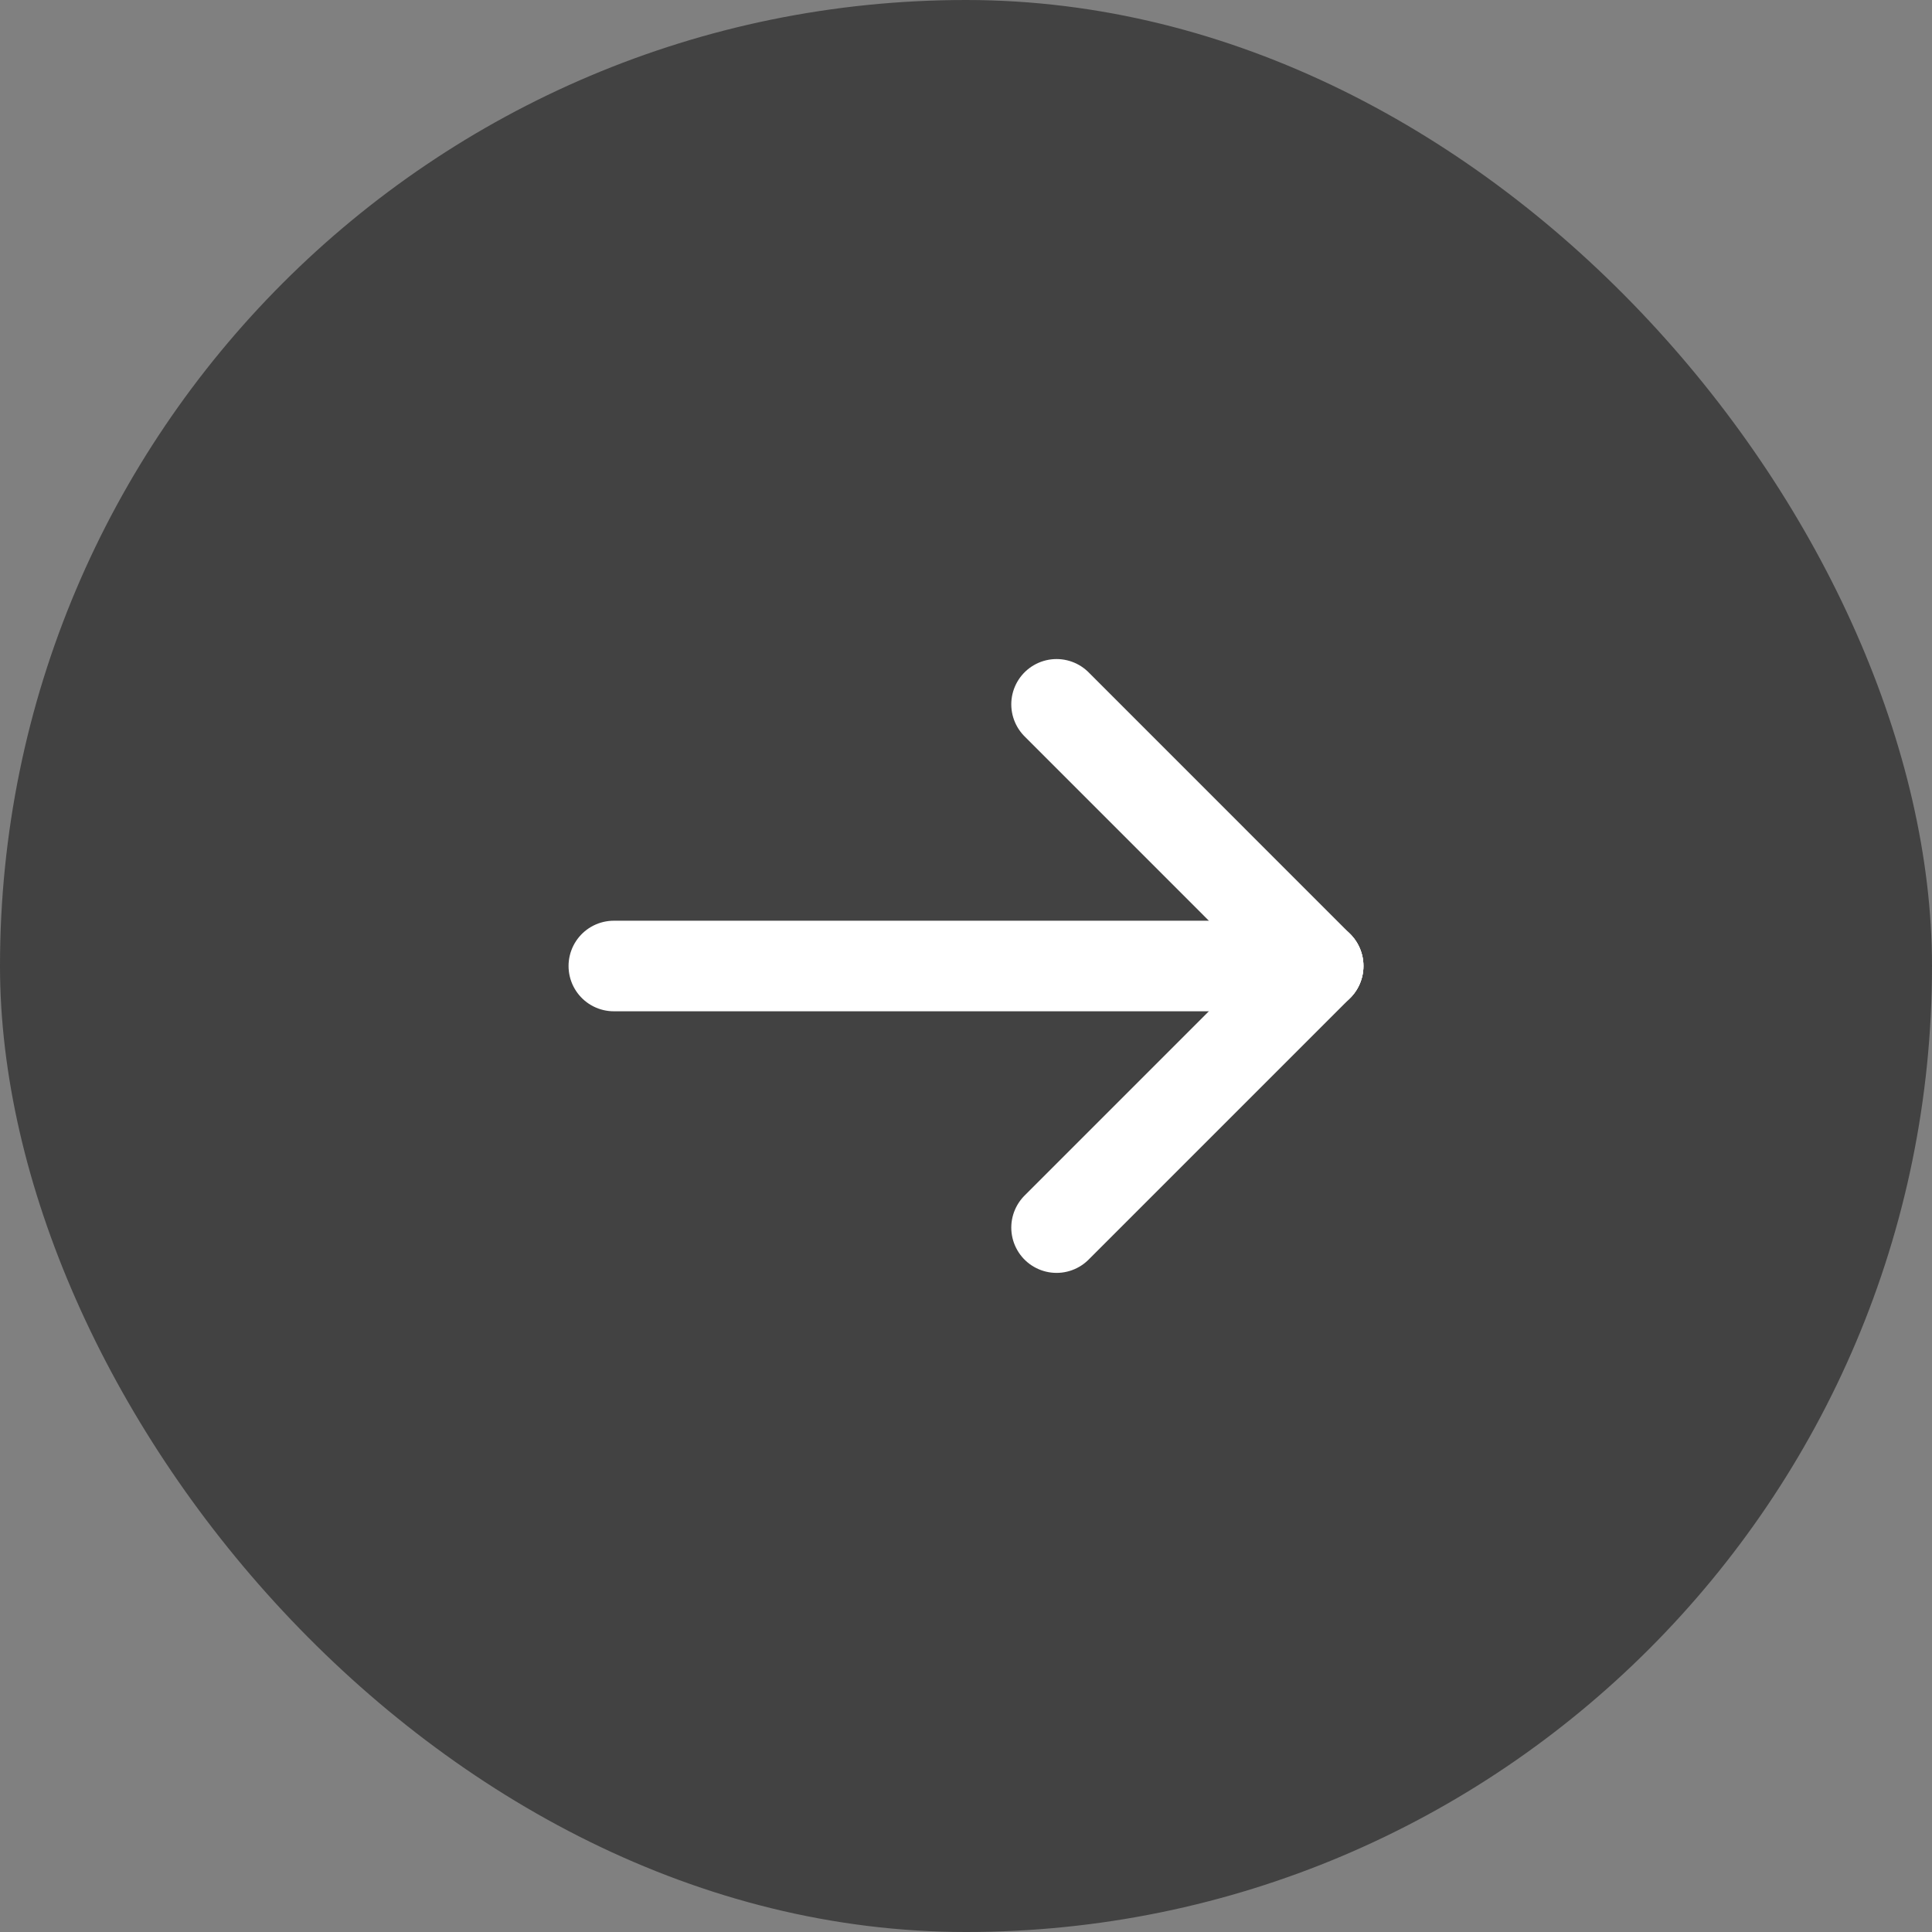 <svg width="32" height="32" viewBox="0 0 32 32" fill="none" xmlns="http://www.w3.org/2000/svg">
<rect x="0" y="0" width="32" height="32" fill="#808080" stroke="none"/>
<g id="Frame">
<rect width="32" height="32" rx="16" fill="#424242"/>
<g id="Group 1598">
<path id="Vector" d="M10.167 16H21.833" stroke="white" stroke-width="1.5" stroke-linecap="round" stroke-linejoin="round"/>
<path id="Vector_2" d="M17.5 20.333L21.833 16" stroke="white" stroke-width="1.5" stroke-linecap="round" stroke-linejoin="round"/>
<path id="Vector_3" d="M17.5 11.666L21.833 16" stroke="white" stroke-width="1.5" stroke-linecap="round" stroke-linejoin="round"/>
</g>
</g>
</svg>
